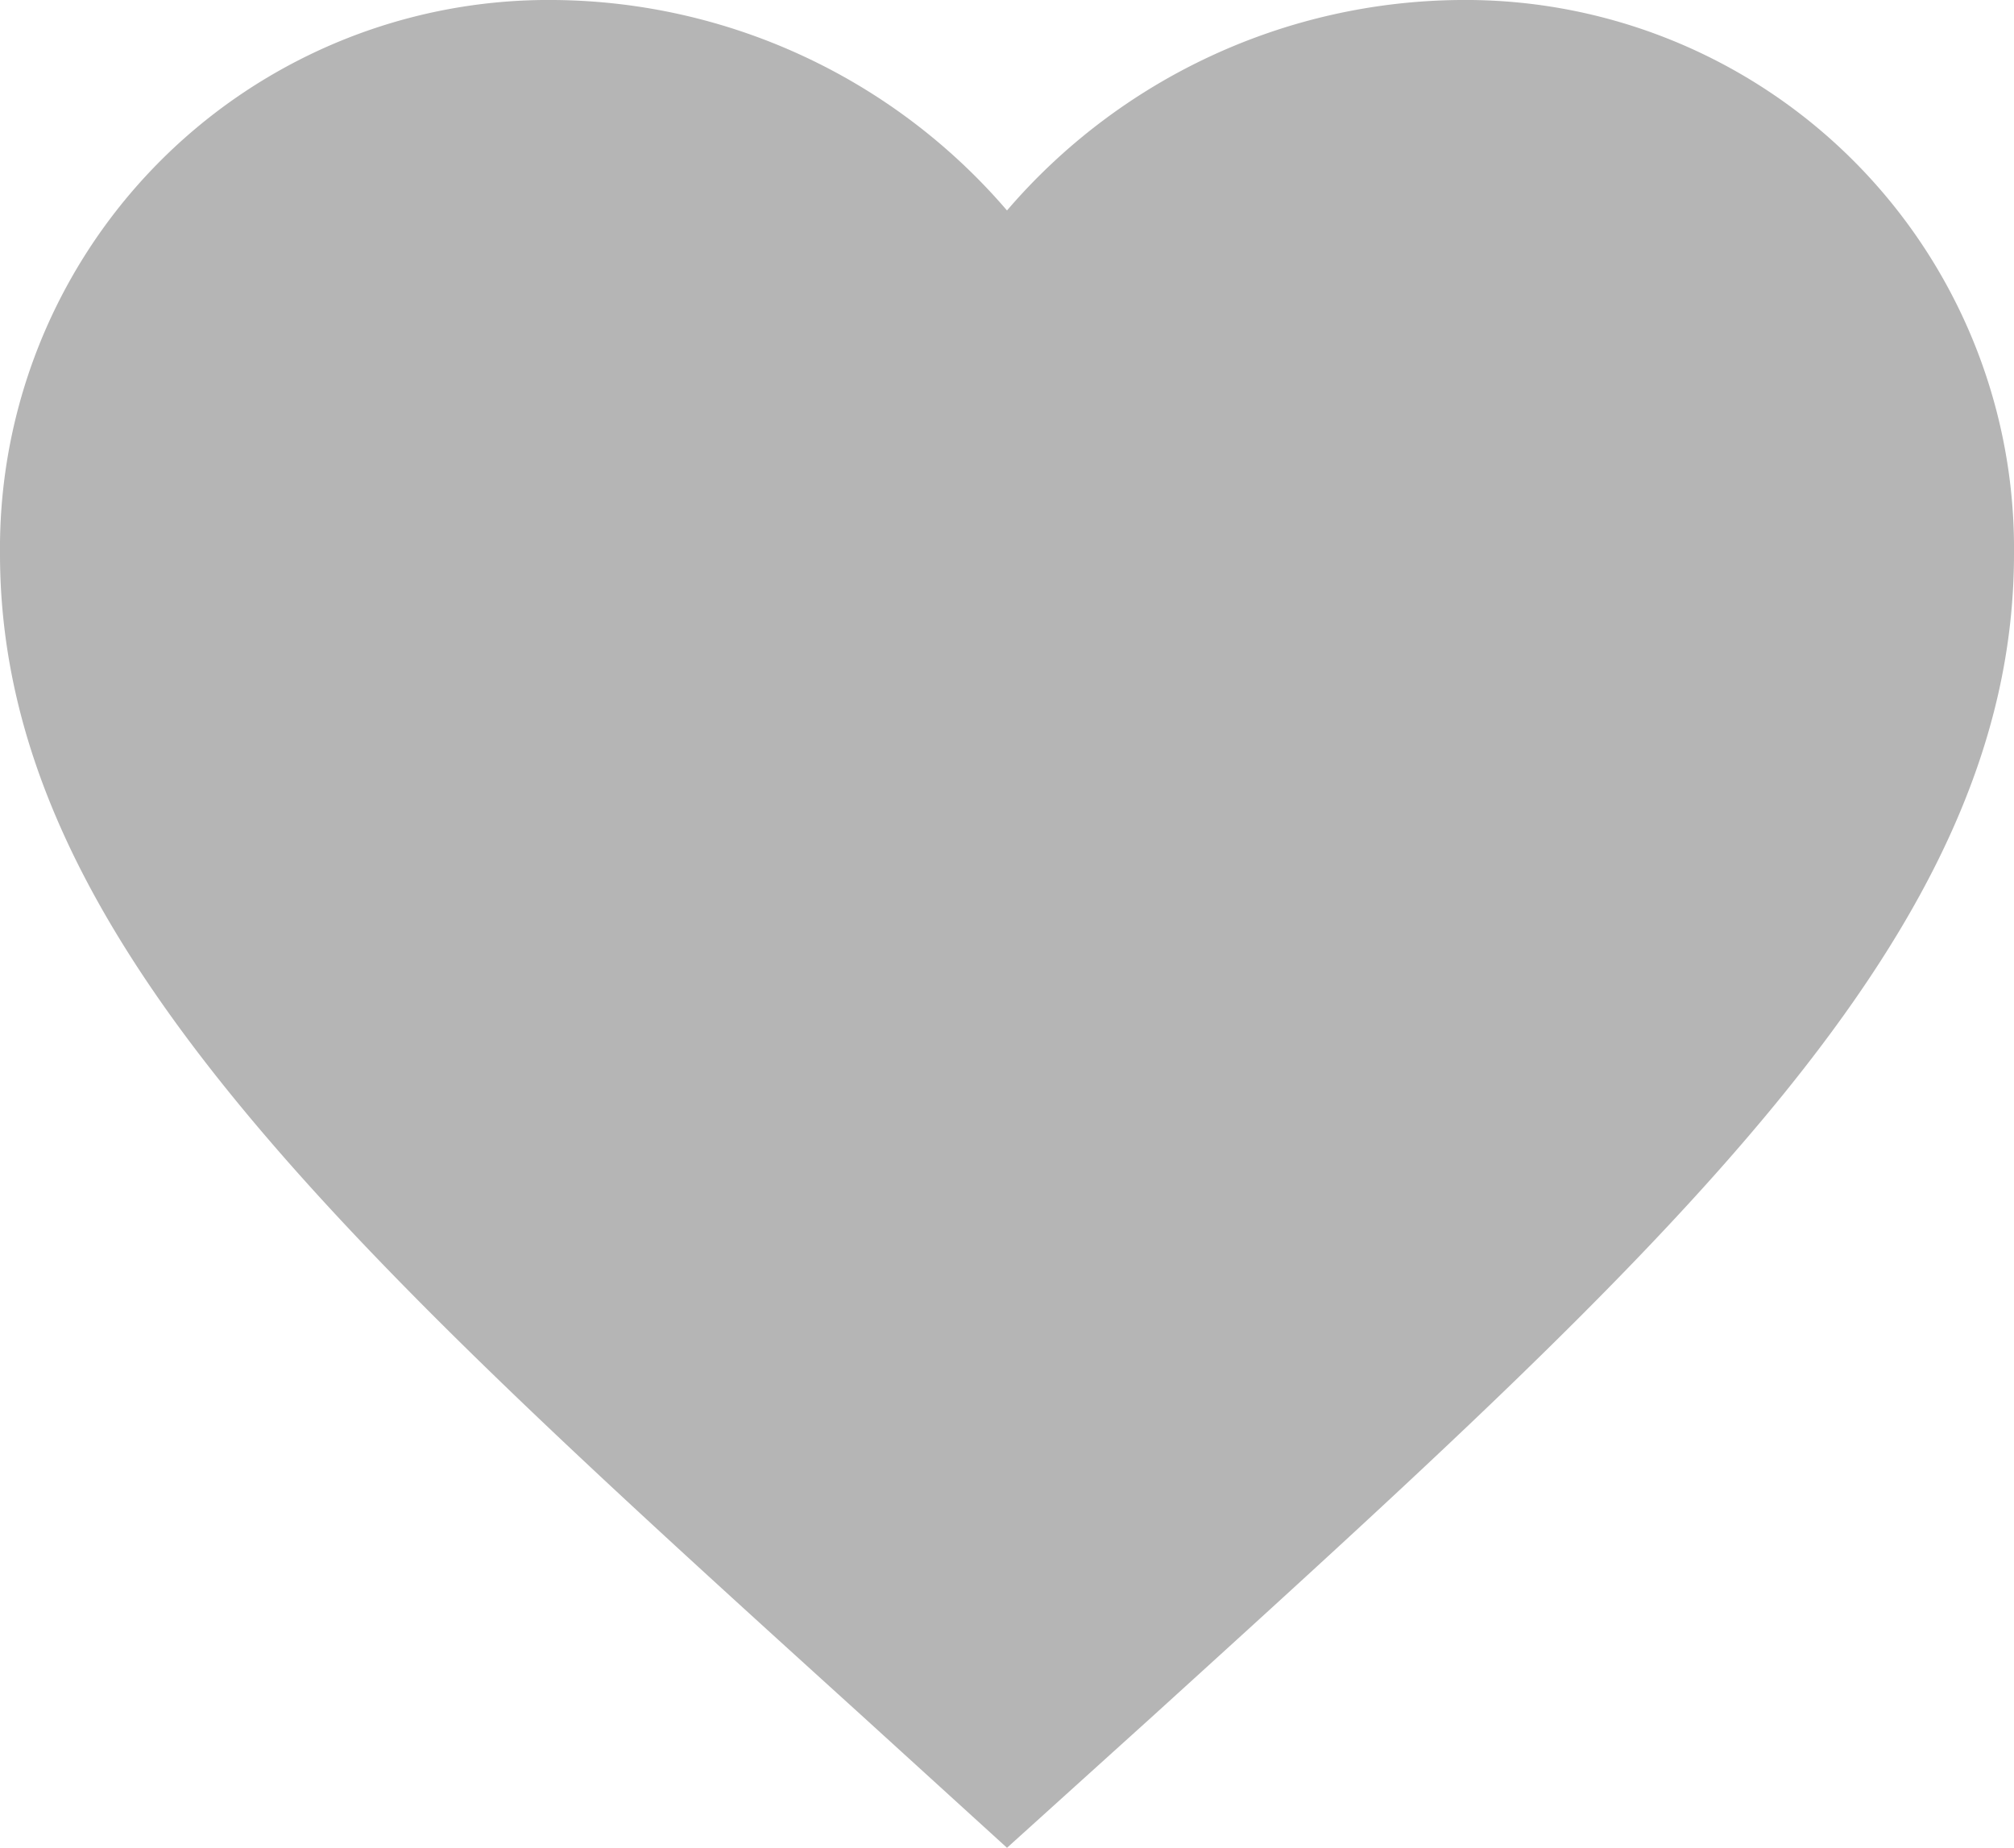 <svg xmlns="http://www.w3.org/2000/svg" width="20" height="18.35" viewBox="0 0 20 18.35">
  <path id="coracao" d="M12,21.35l-1.45-1.32C5.4,15.36,2,12.28,2,8.5A5.447,5.447,0,0,1,7.5,3,5.988,5.988,0,0,1,12,5.09,5.988,5.988,0,0,1,16.5,3,5.447,5.447,0,0,1,22,8.5c0,3.78-3.4,6.86-8.55,11.54Z" transform="translate(-2 -3)" fill="#b5b5b5"/>
</svg>
